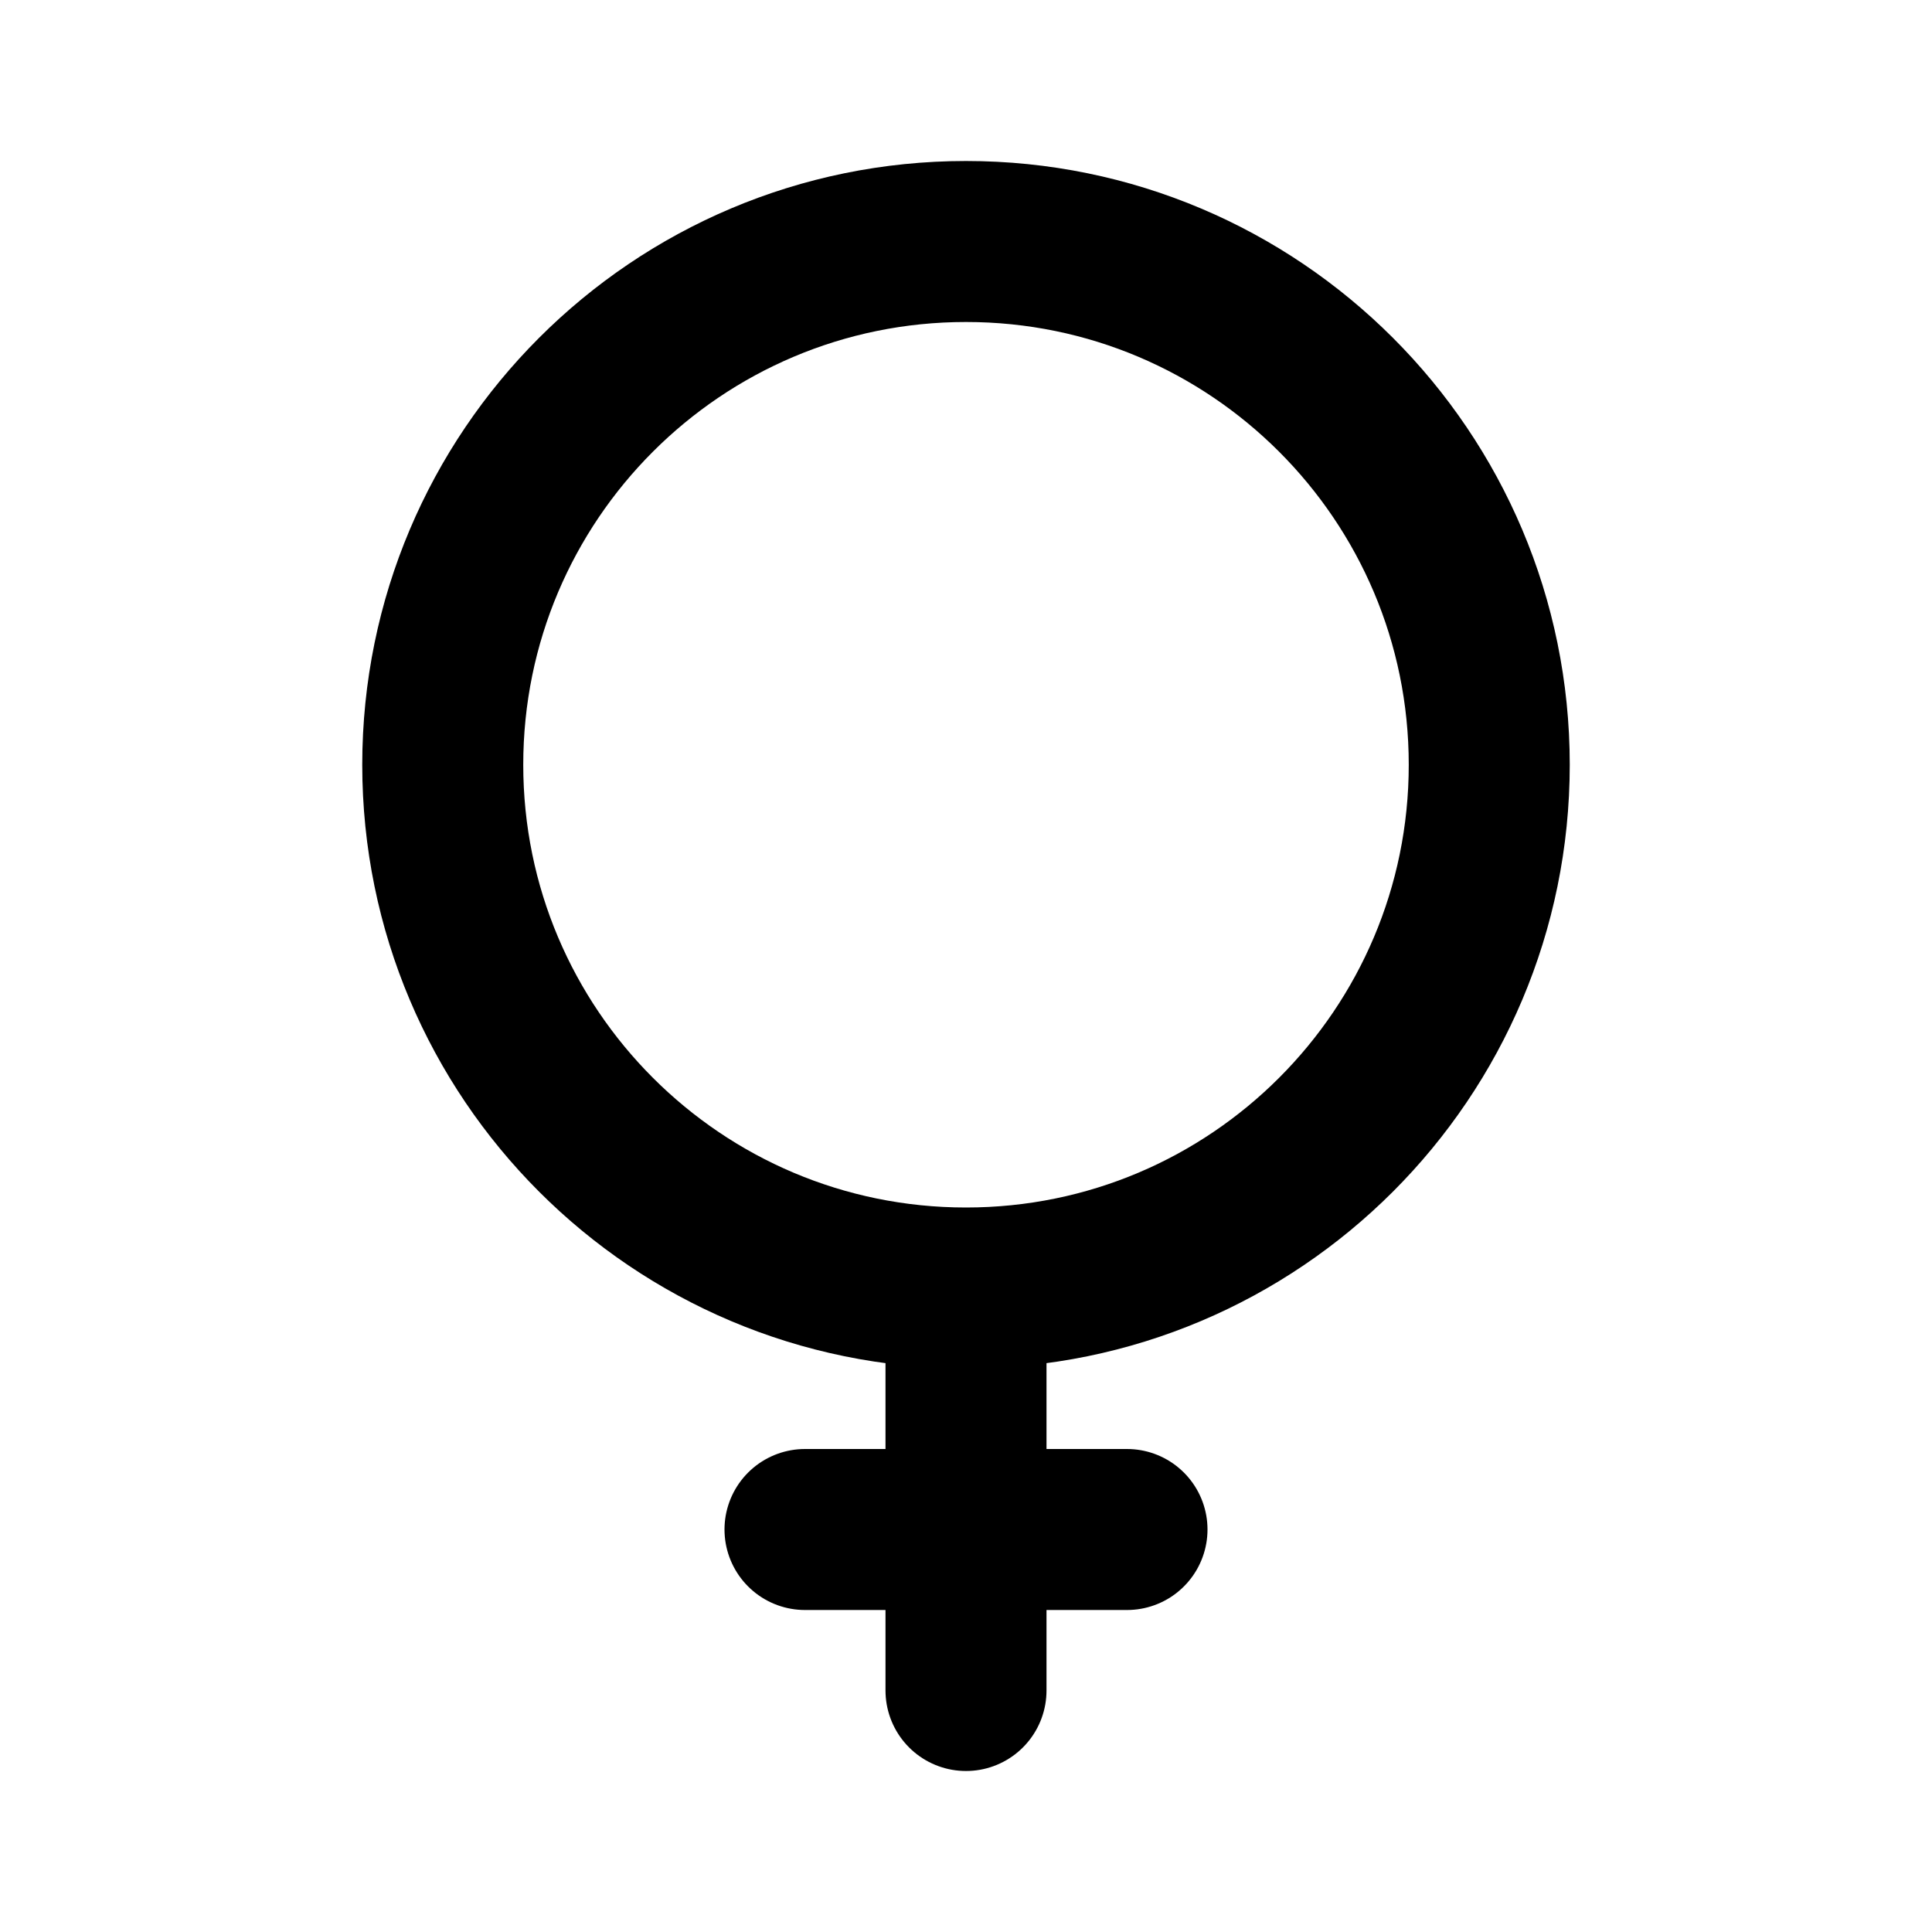 <svg width="24" height="24" viewBox="0 0 24 24" fill="none" xmlns="http://www.w3.org/2000/svg">
<path d="M12 16C15.59 16 18.5 13.09 18.5 9.5C18.5 5.91 15.59 3 12 3C8.41 3 5.5 5.91 5.5 9.5C5.5 13.09 8.41 16 12 16ZM12 16V19M12 21V19M12 19H14M12 19H10" stroke="black" stroke-width="2" stroke-linecap="round" stroke-linejoin="round"/>
</svg>
